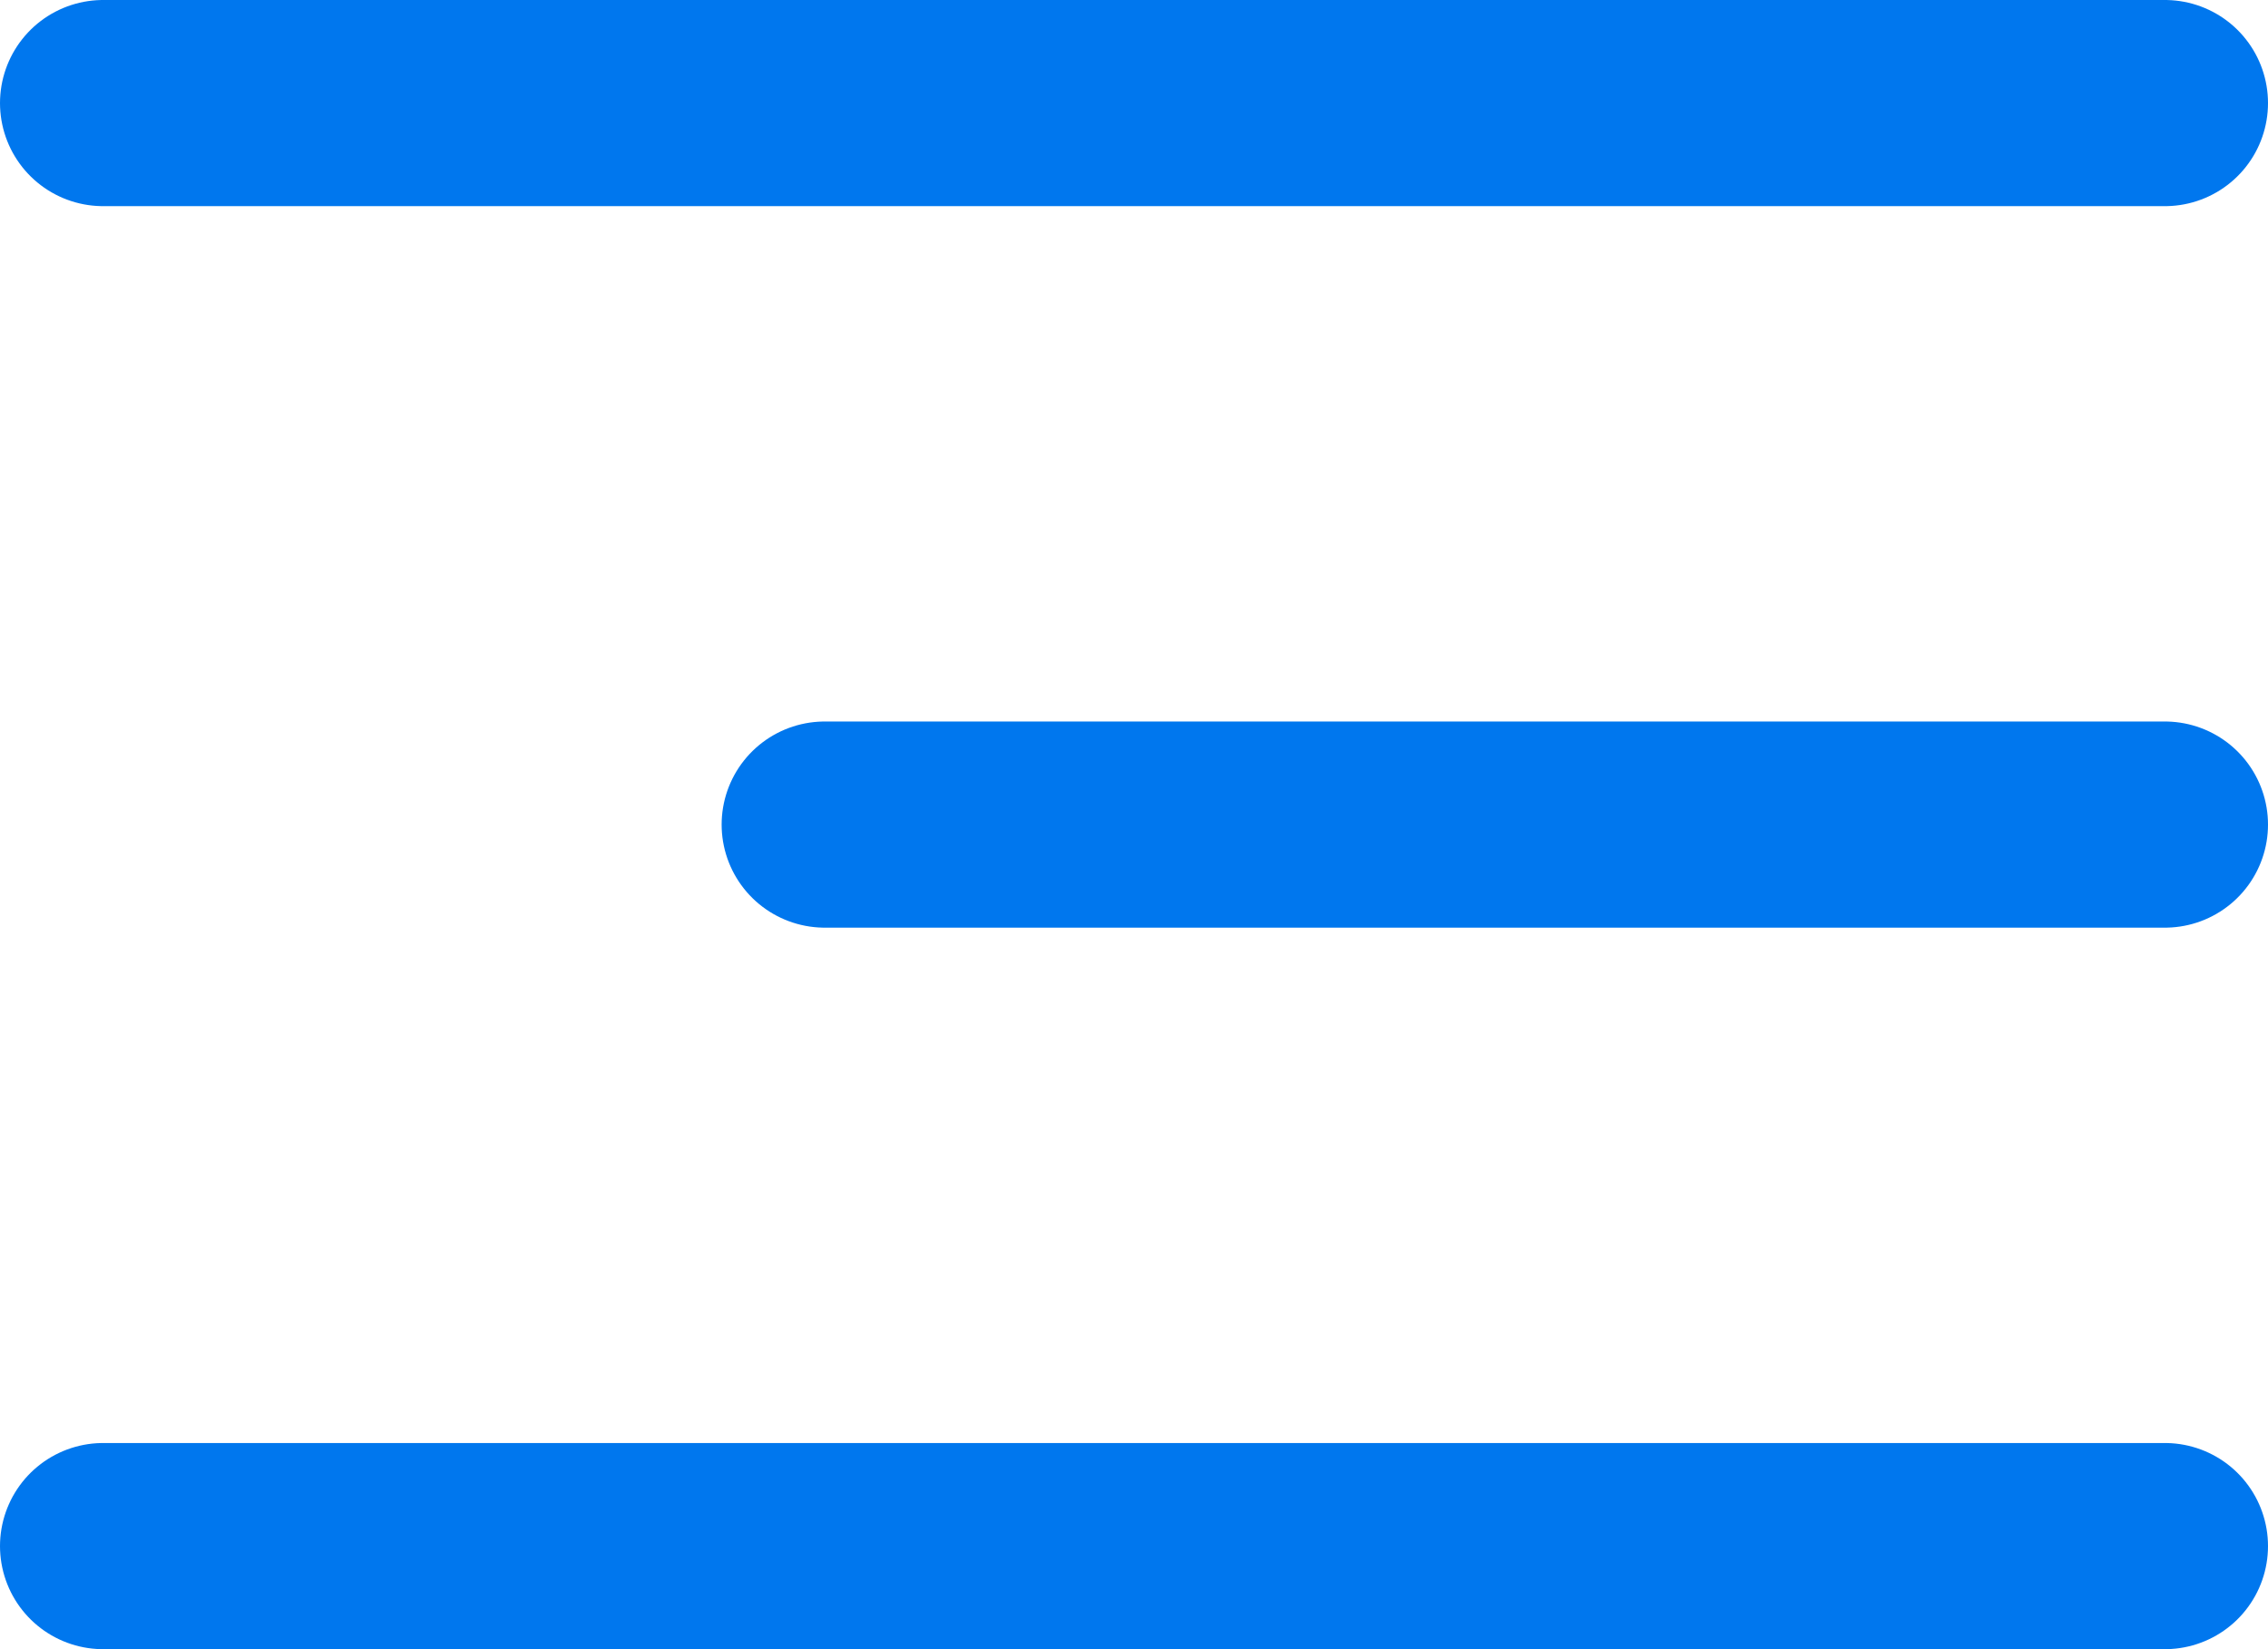 <svg width="22" height="16" viewBox="0 0 22 16" fill="none" xmlns="http://www.w3.org/2000/svg">
<line x1="1" y1="1" x2="21" y2="1" stroke="#0077EE" stroke-width="2" stroke-linecap="round"/>
<line x1="8" y1="8" x2="21" y2="8" stroke="#0077EE" stroke-width="2" stroke-linecap="round"/>
<line x1="1" y1="15" x2="21" y2="15" stroke="#0077EE" stroke-width="2" stroke-linecap="round"/>
</svg>

